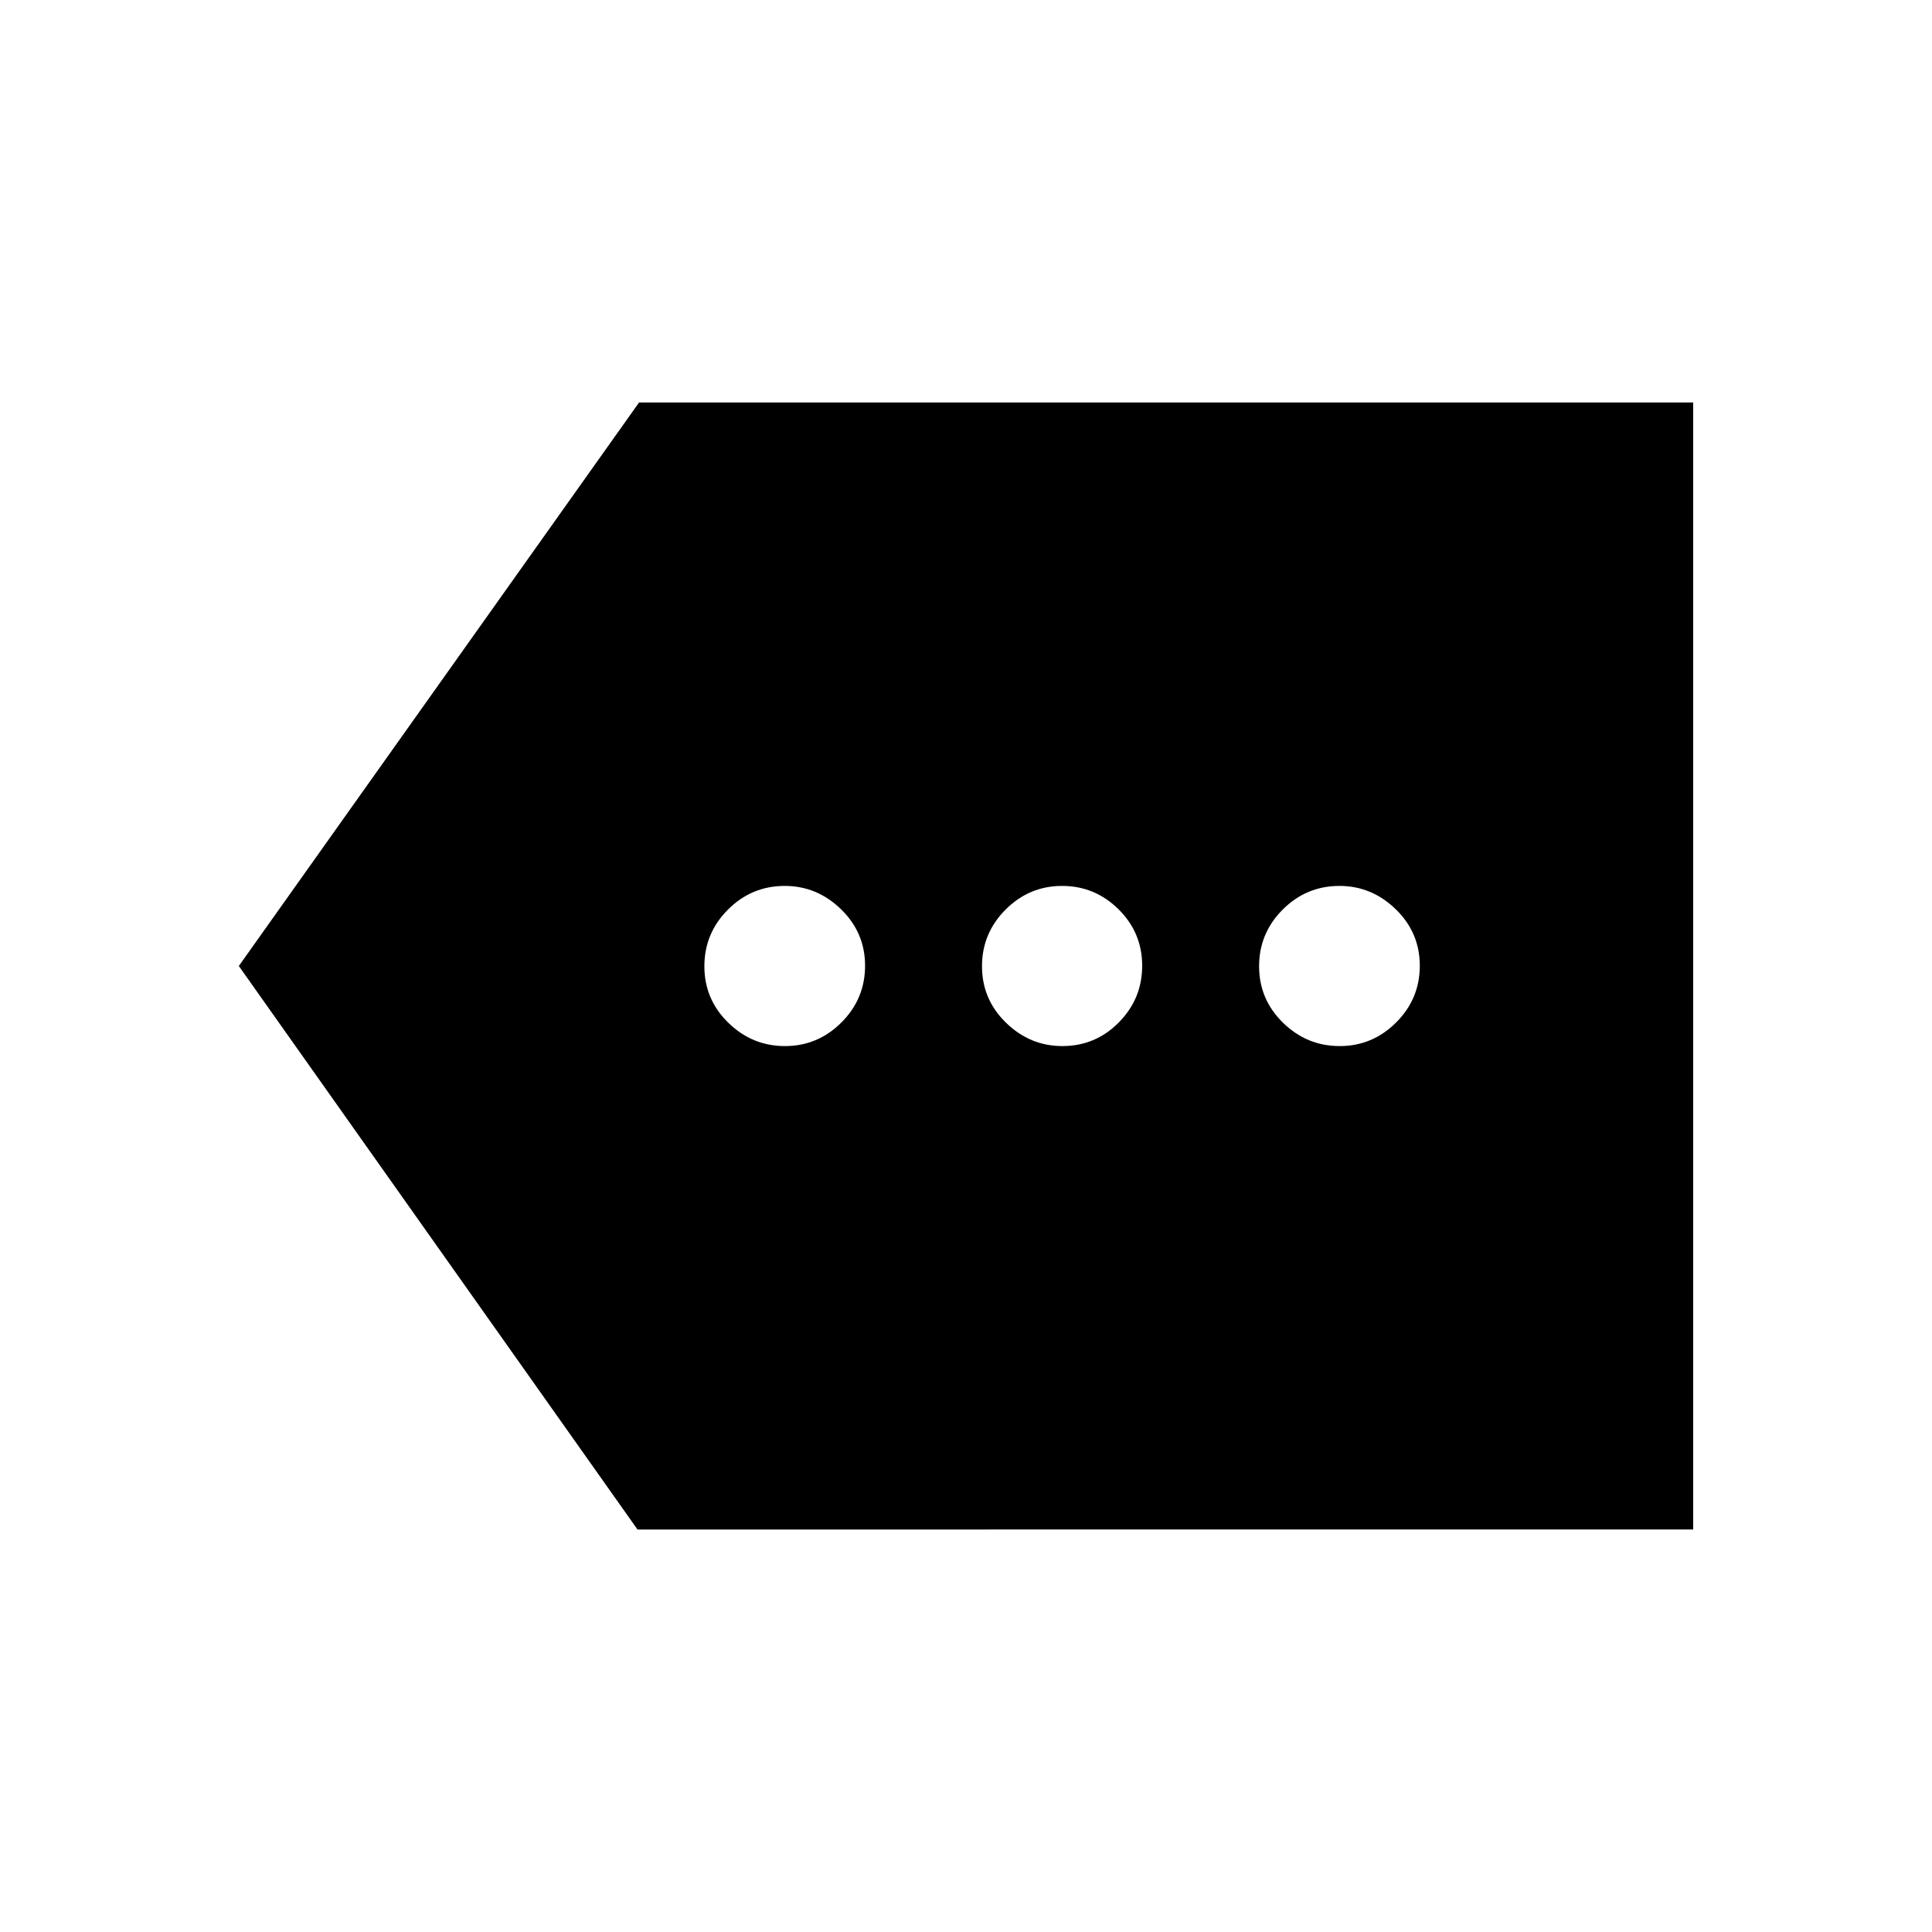 <svg xmlns="http://www.w3.org/2000/svg" height="40" viewBox="0 -960 960 960" width="40"><path d="m316.77-200-198.1-280 198.87-280h523.79v560H316.77Zm73.28-240.21q16.31 0 28.05-11.74 11.75-11.74 11.75-28.18 0-16.44-11.93-28.05t-28-11.61q-16.43 0-28.18 11.74Q350-496.31 350-479.87q0 16.44 11.87 28.05t28.18 11.61Zm137.82 0q16.44 0 28.05-11.74 11.62-11.74 11.62-28.18 0-16.44-11.75-28.05-11.74-11.61-28.05-11.61-16.31 0-28.05 11.74-11.74 11.74-11.74 28.18 0 16.44 11.92 28.05 11.93 11.61 28 11.61Zm137.82 0q16.31 0 28.05-11.74 11.75-11.74 11.75-28.18 0-16.44-11.93-28.05t-28-11.61q-16.43 0-28.18 11.74-11.74 11.74-11.74 28.18 0 16.44 11.87 28.05t28.18 11.61Z"/></svg>